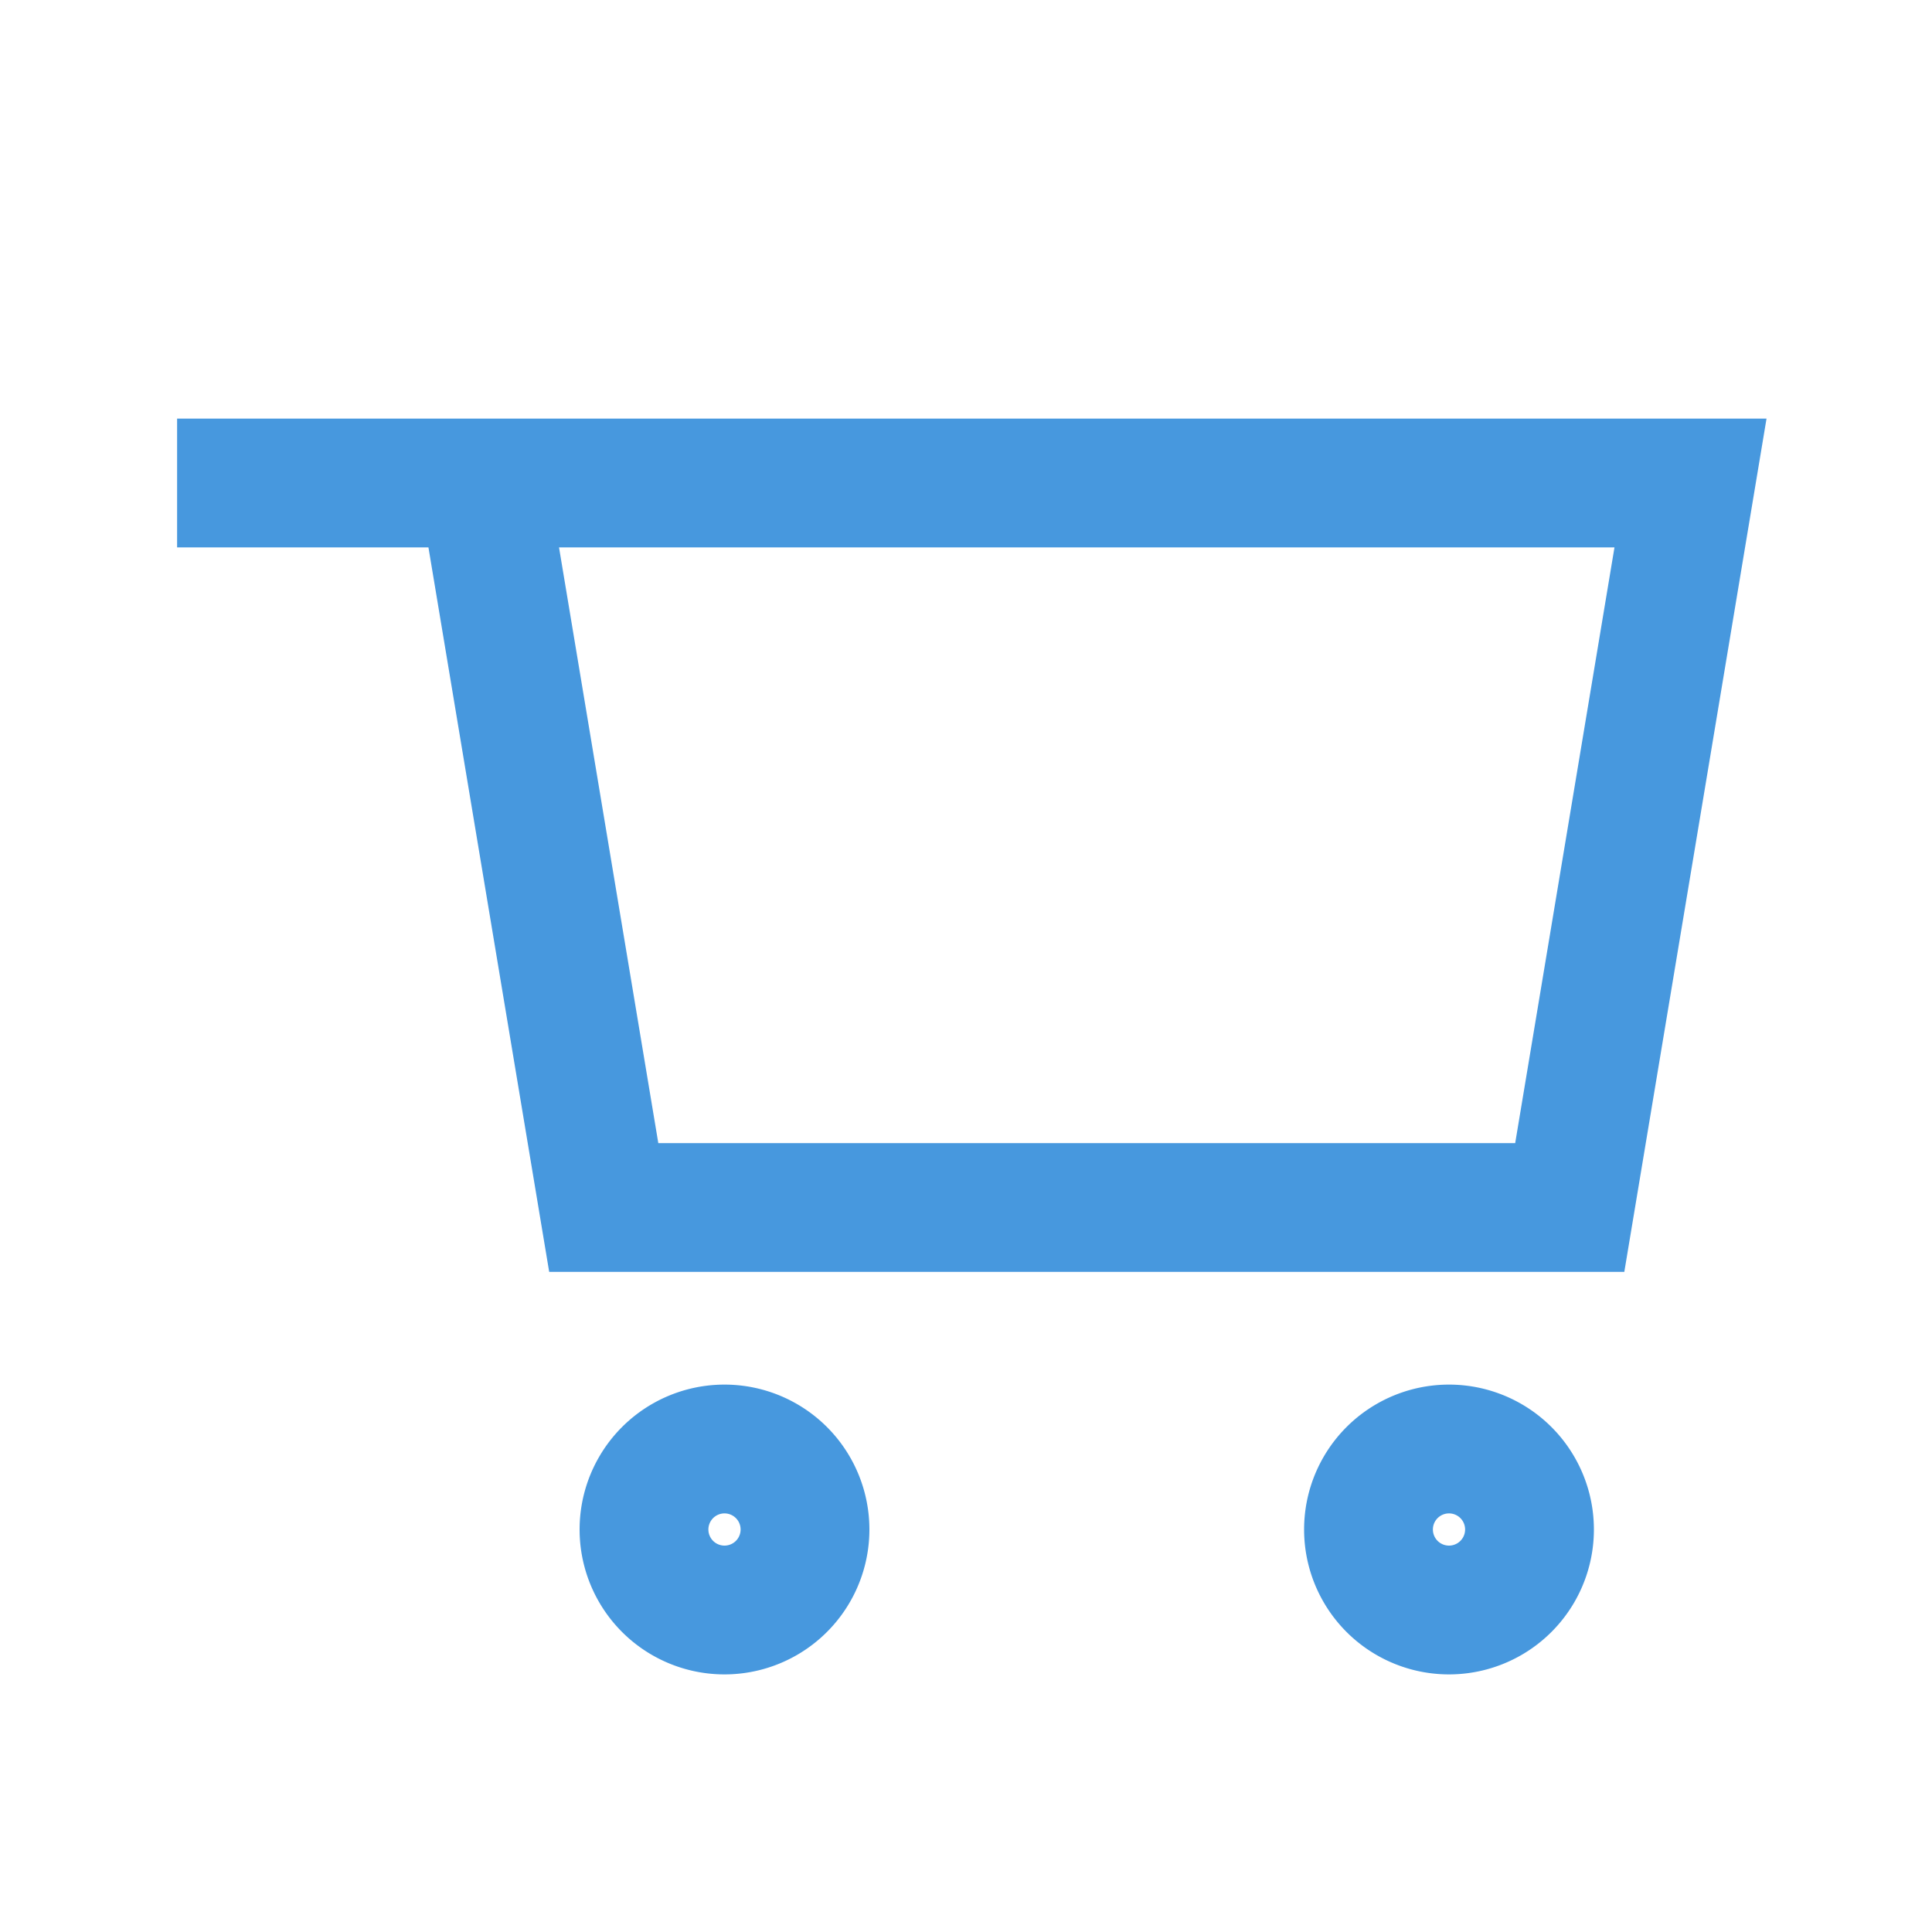 <svg width="30" height="30" fill="none" xmlns="http://www.w3.org/2000/svg"><path d="M7.5 7.5h18.75l-1.875 11.25h-15L7.5 7.5zM11.25 25a1.25 1.25 0 100-2.5 1.25 1.25 0 000 2.5zm11.25 0a1.25 1.25 0 100-2.5 1.25 1.25 0 000 2.5zM7.5 7.5H3.75" stroke="#4798DE" stroke-width="2" stroke-linecap="square"/></svg>